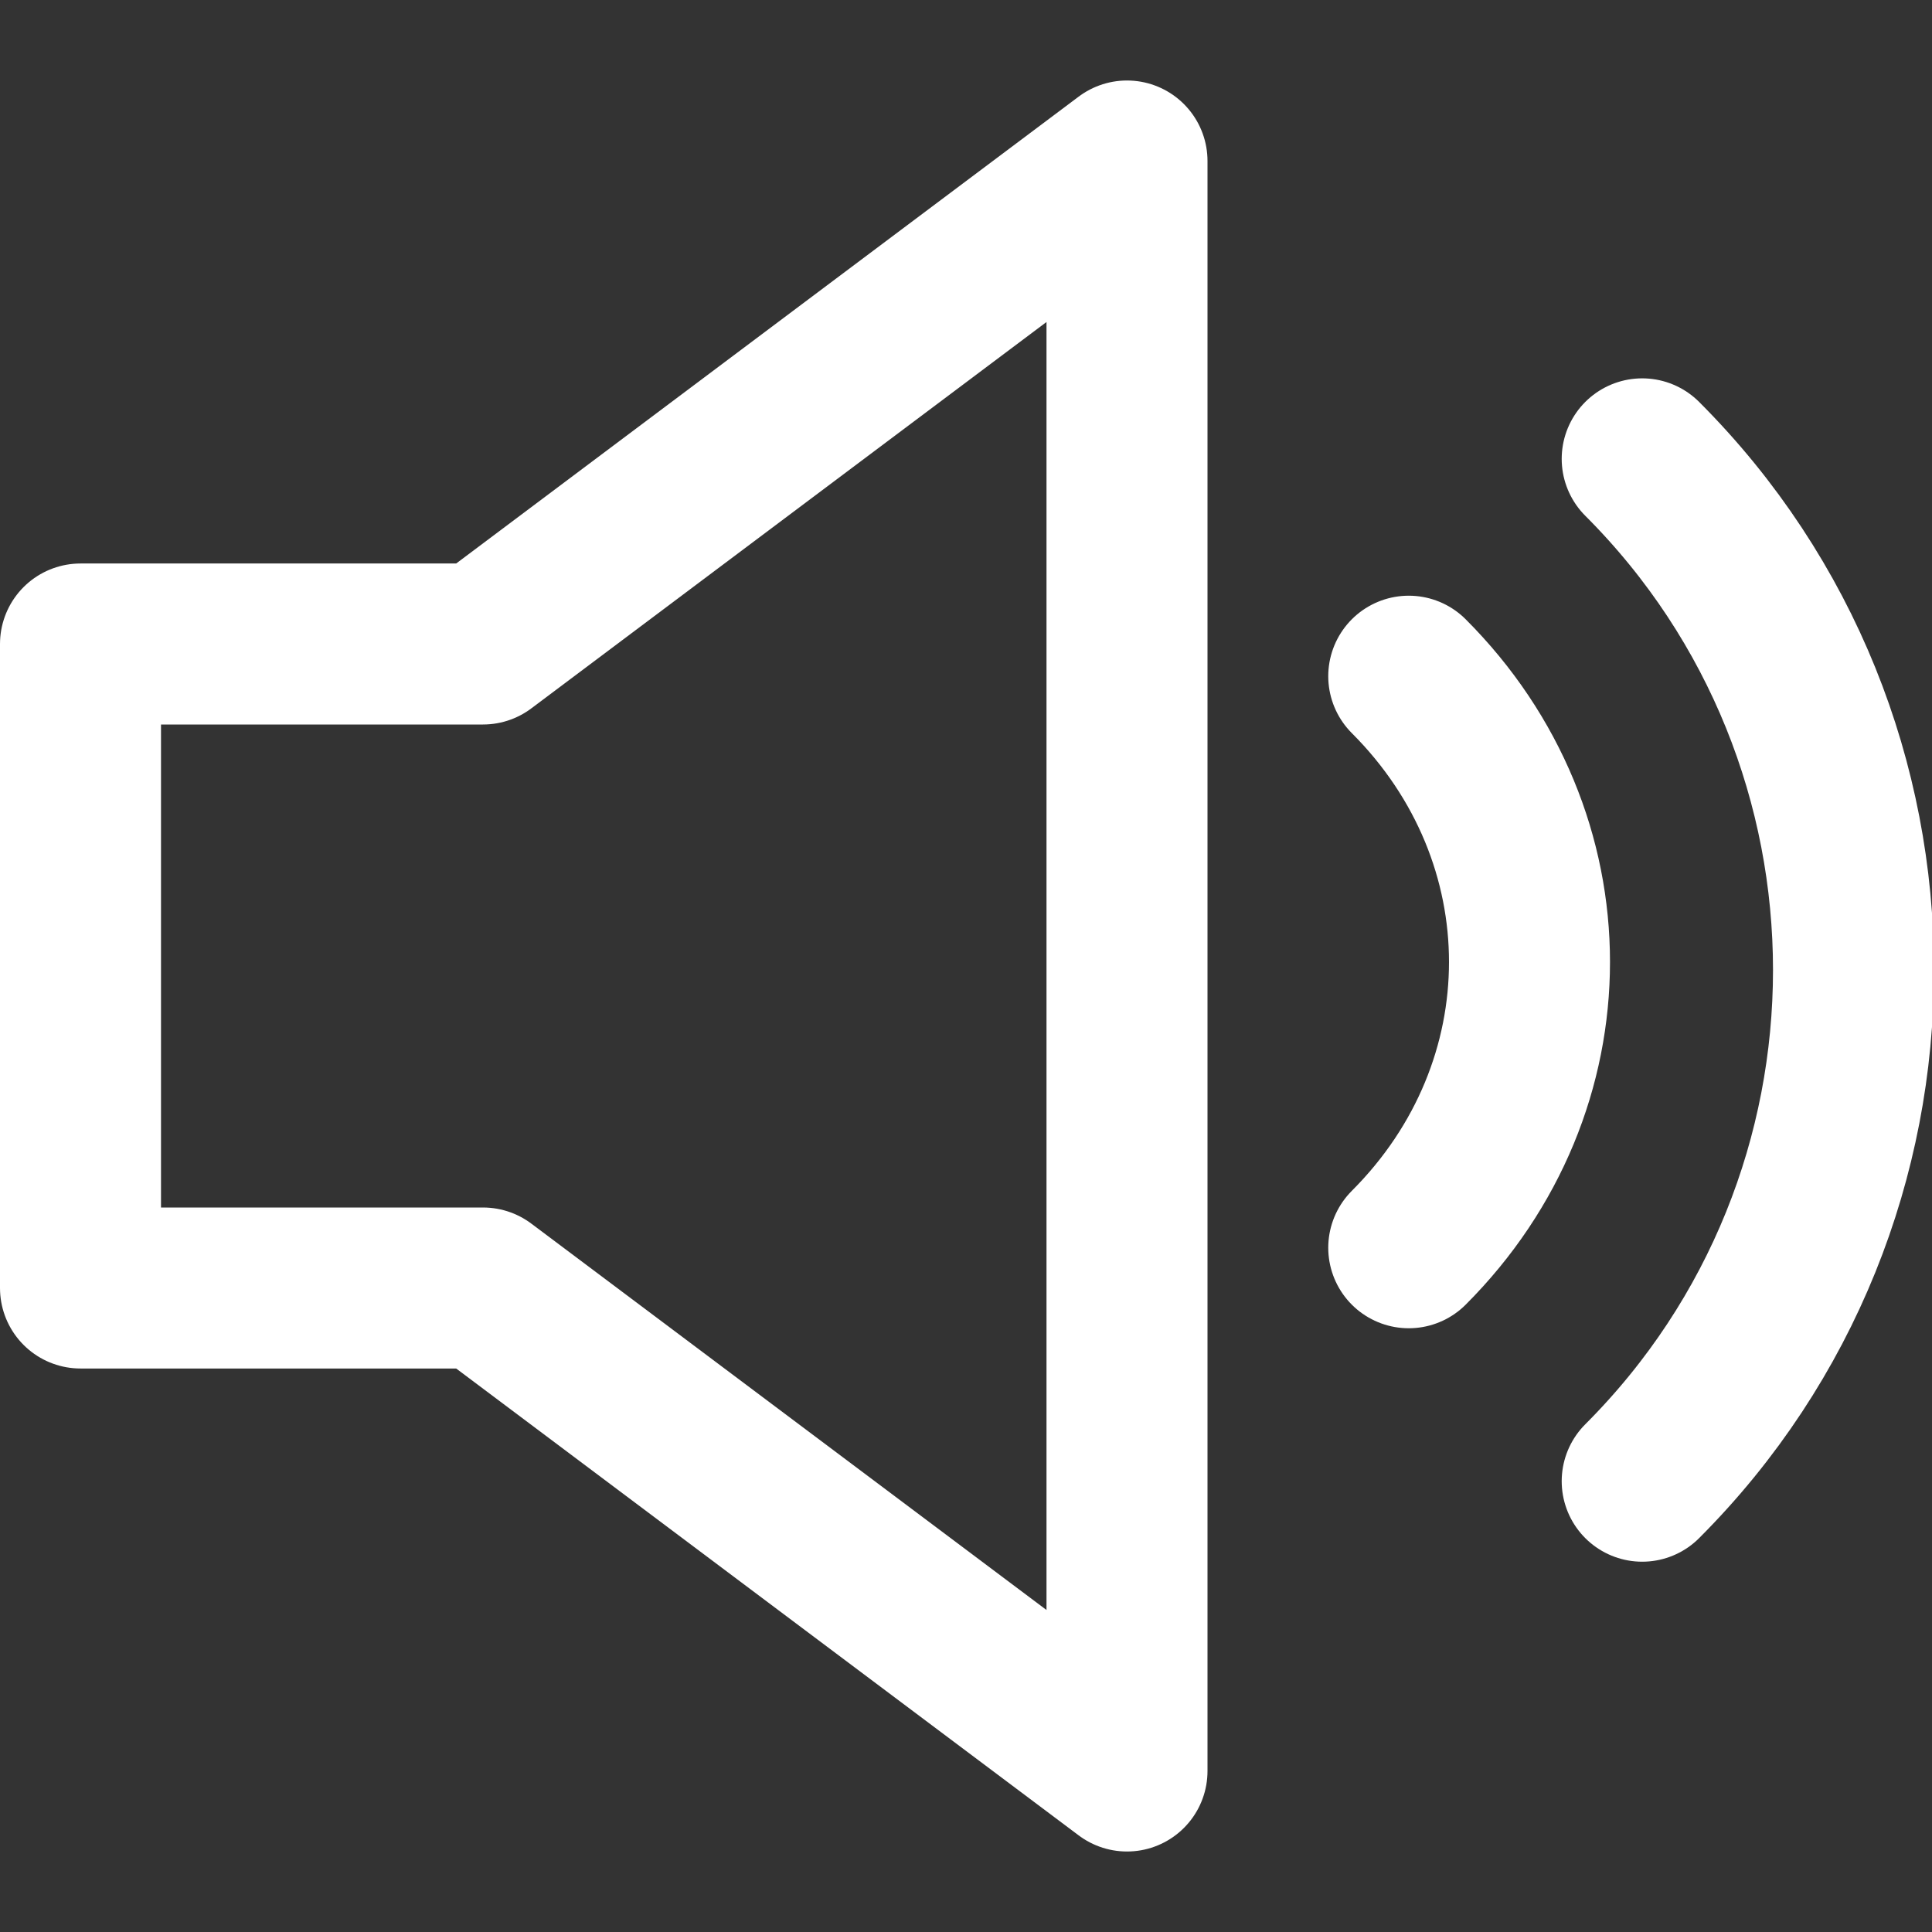 <svg width="24" height="24" viewBox="0 0 24 24" fill="none" xmlns="http://www.w3.org/2000/svg">
<rect x="0" y="0" width="24" height="24" fill="#333333" stroke="none"/>
<g clip-path="url(#clip0)">
<path d="M14 22L6 16H1V8H6L14 2V22Z" stroke="white" stroke-width="2" stroke-miterlimit="10" stroke-linecap="round" stroke-linejoin="round"/>
<path d="M17.5 15.5C19.5 13.5 19.5 10.4 17.5 8.4" stroke="white" stroke-width="2" stroke-miterlimit="10" stroke-linecap="round" stroke-linejoin="round"/>
<path d="M20.4 18.4C23.9 14.9 23.9 9.2 20.4 5.7" stroke="white" stroke-width="2" stroke-miterlimit="10" stroke-linecap="round" stroke-linejoin="round"/>
</g>
<defs>
<clipPath id="clip0">
<rect width="24" height="24" fill="white"/>
</clipPath>
</defs>
</svg>
